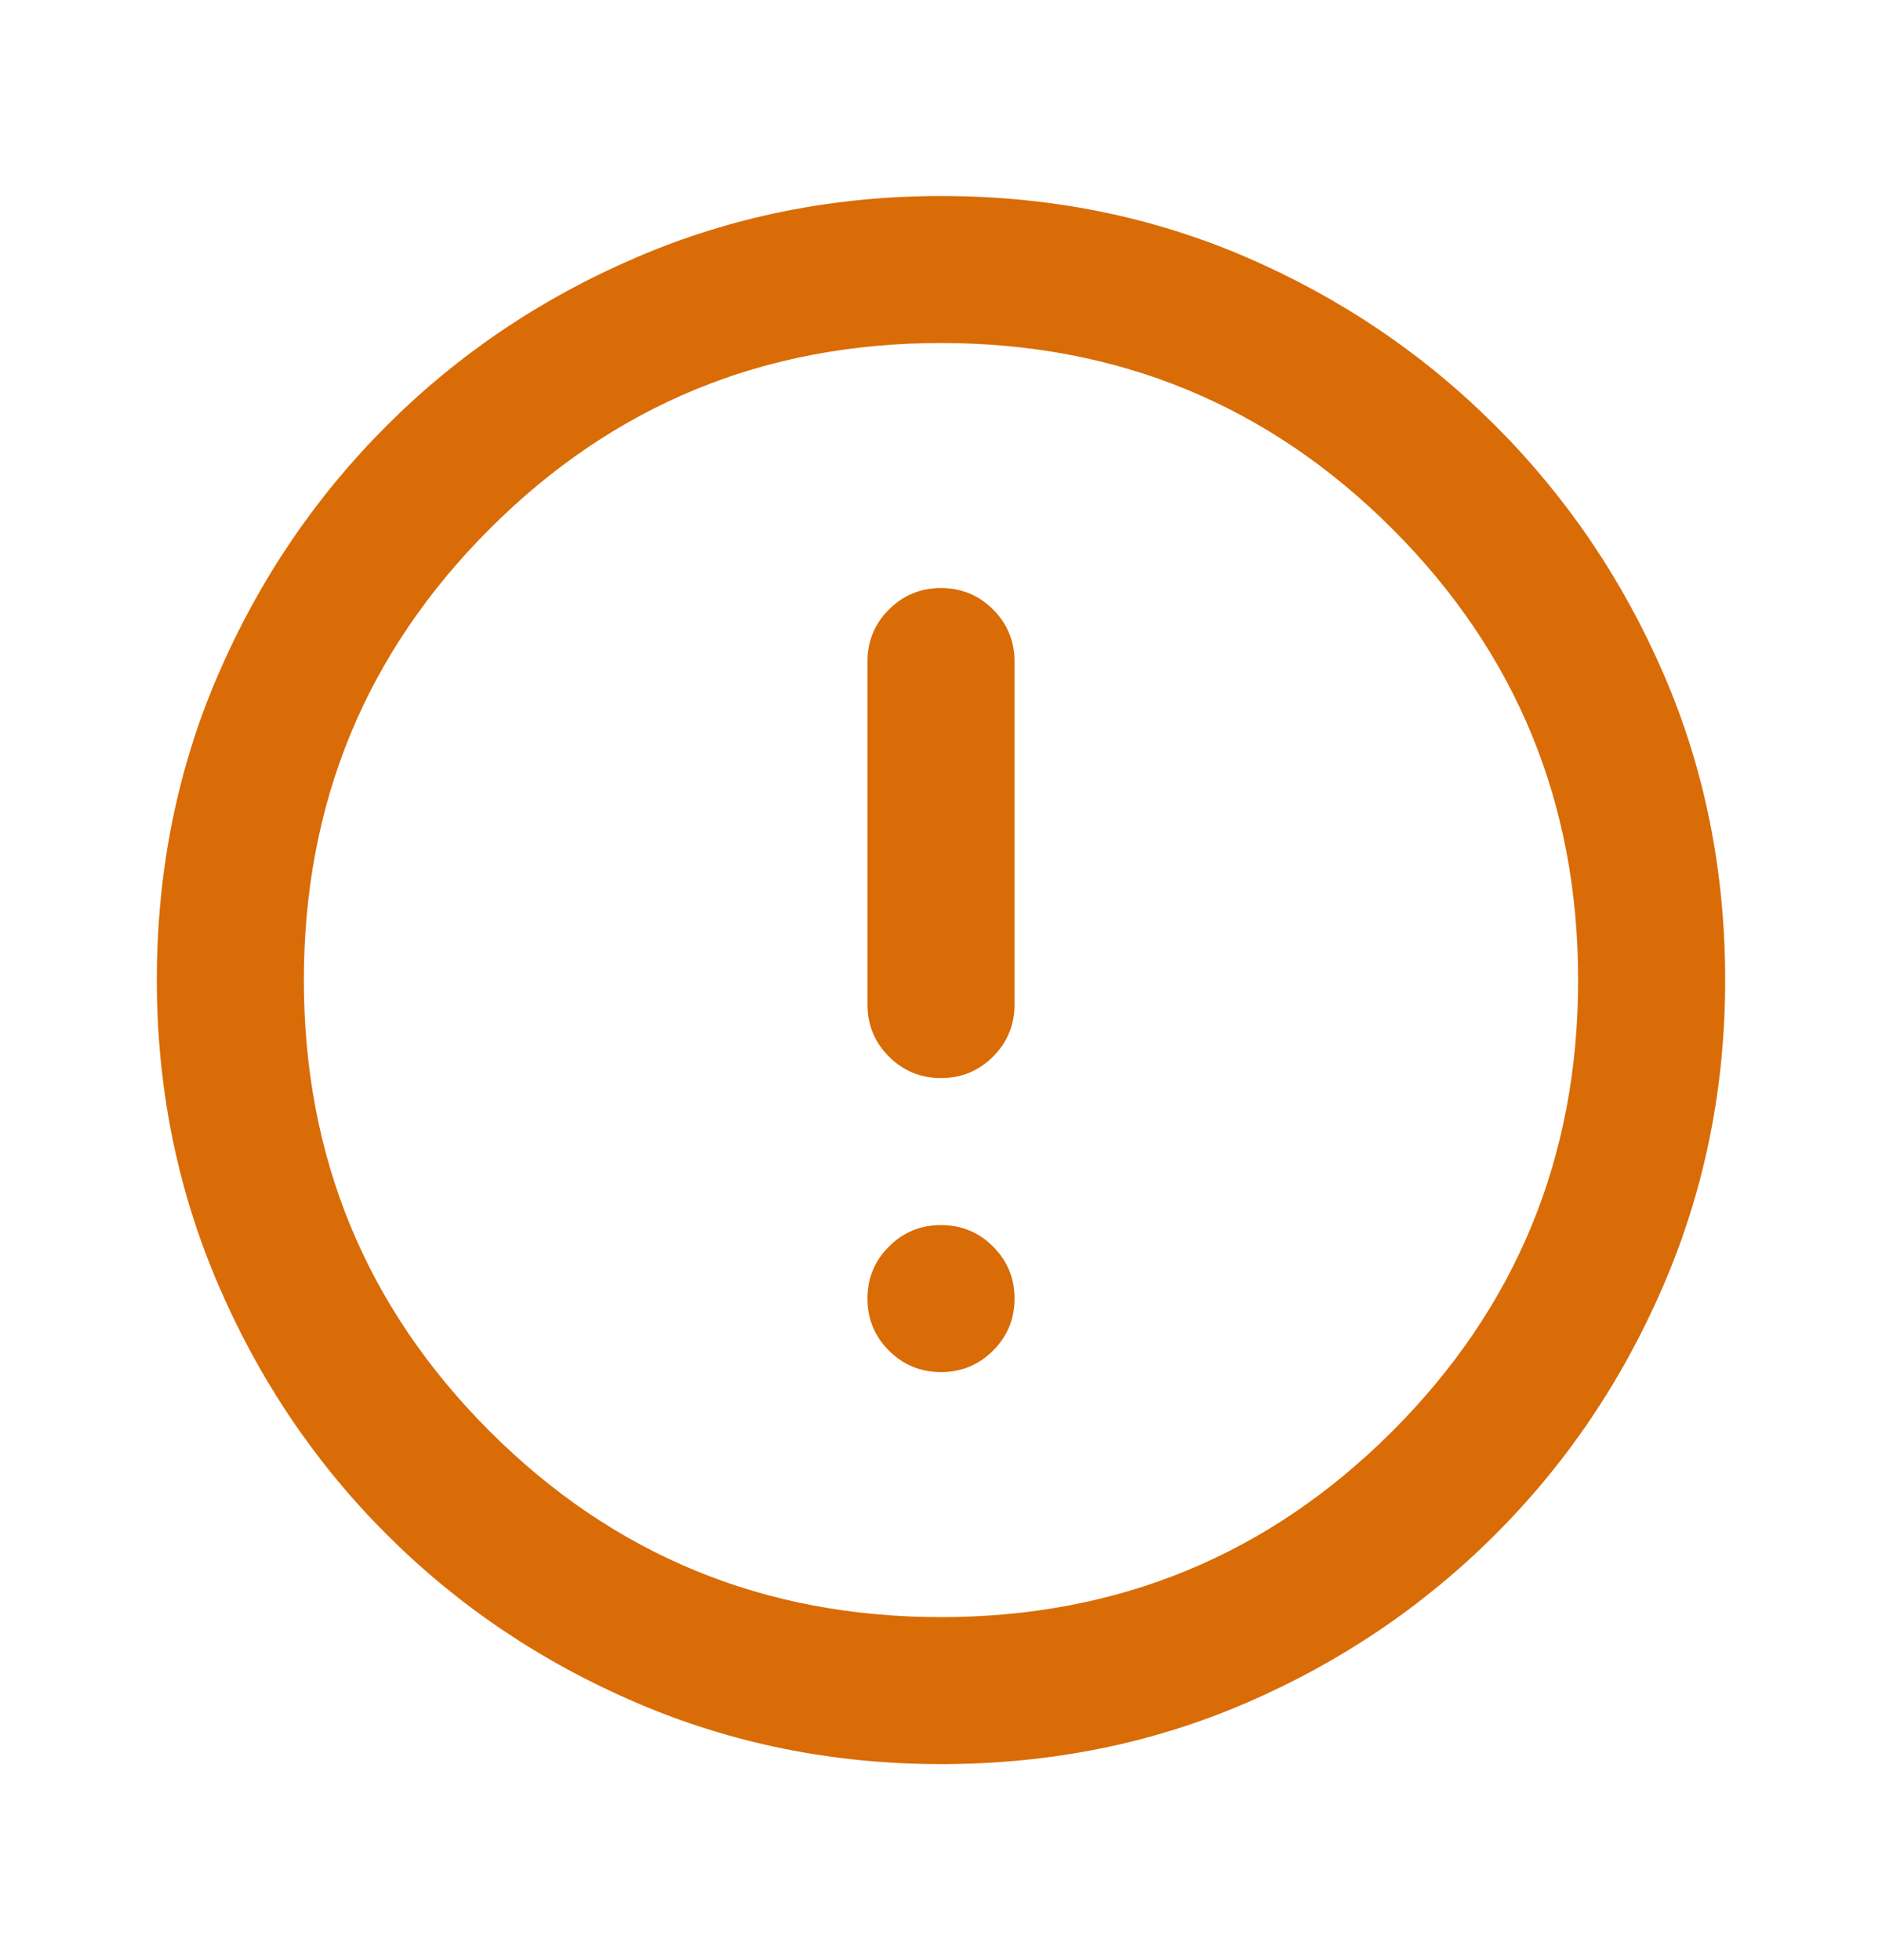 <svg width="24" height="25" viewBox="0 0 24 25" fill="none" xmlns="http://www.w3.org/2000/svg">
<g id="error">
<path id="Union" d="M12 17.5C12.26 17.5 12.481 17.409 12.664 17.226C12.846 17.044 12.938 16.823 12.938 16.562C12.938 16.302 12.846 16.081 12.664 15.899C12.481 15.716 12.26 15.625 12 15.625C11.74 15.625 11.519 15.716 11.336 15.899C11.154 16.081 11.062 16.302 11.062 16.562C11.062 16.823 11.154 17.044 11.336 17.226C11.519 17.409 11.74 17.5 12 17.5ZM12 13.75C12.26 13.75 12.481 13.659 12.664 13.476C12.846 13.294 12.938 13.072 12.938 12.812V8.438C12.938 8.178 12.846 7.956 12.664 7.774C12.481 7.591 12.26 7.5 12 7.5C11.74 7.5 11.519 7.591 11.336 7.774C11.154 7.956 11.062 8.178 11.062 8.438V12.812C11.062 13.072 11.154 13.294 11.336 13.476C11.519 13.659 11.74 13.75 12 13.75ZM12 22.5C10.628 22.5 9.335 22.24 8.12 21.719C6.905 21.198 5.842 20.482 4.93 19.57C4.018 18.658 3.302 17.595 2.781 16.38C2.26 15.165 2 13.872 2 12.5C2 11.111 2.26 9.813 2.781 8.606C3.302 7.4 4.018 6.342 4.93 5.43C5.842 4.518 6.905 3.802 8.12 3.281C9.335 2.76 10.628 2.5 12 2.5C13.389 2.5 14.687 2.76 15.894 3.281C17.1 3.802 18.158 4.518 19.07 5.43C19.982 6.342 20.698 7.4 21.219 8.606C21.74 9.813 22 11.111 22 12.5C22 13.872 21.74 15.165 21.219 16.38C20.698 17.595 19.982 18.658 19.07 19.57C18.158 20.482 17.1 21.198 15.894 21.719C14.687 22.24 13.389 22.5 12 22.5ZM12 20.625C14.257 20.625 16.175 19.835 17.755 18.255C19.335 16.675 20.125 14.757 20.125 12.5C20.125 10.243 19.335 8.325 17.755 6.745C16.175 5.165 14.257 4.375 12 4.375C9.743 4.375 7.825 5.165 6.245 6.745C4.665 8.325 3.875 10.243 3.875 12.5C3.875 14.757 4.665 16.675 6.245 18.255C7.825 19.835 9.743 20.625 12 20.625Z" fill="#D96C06"/>
</g>
</svg>
